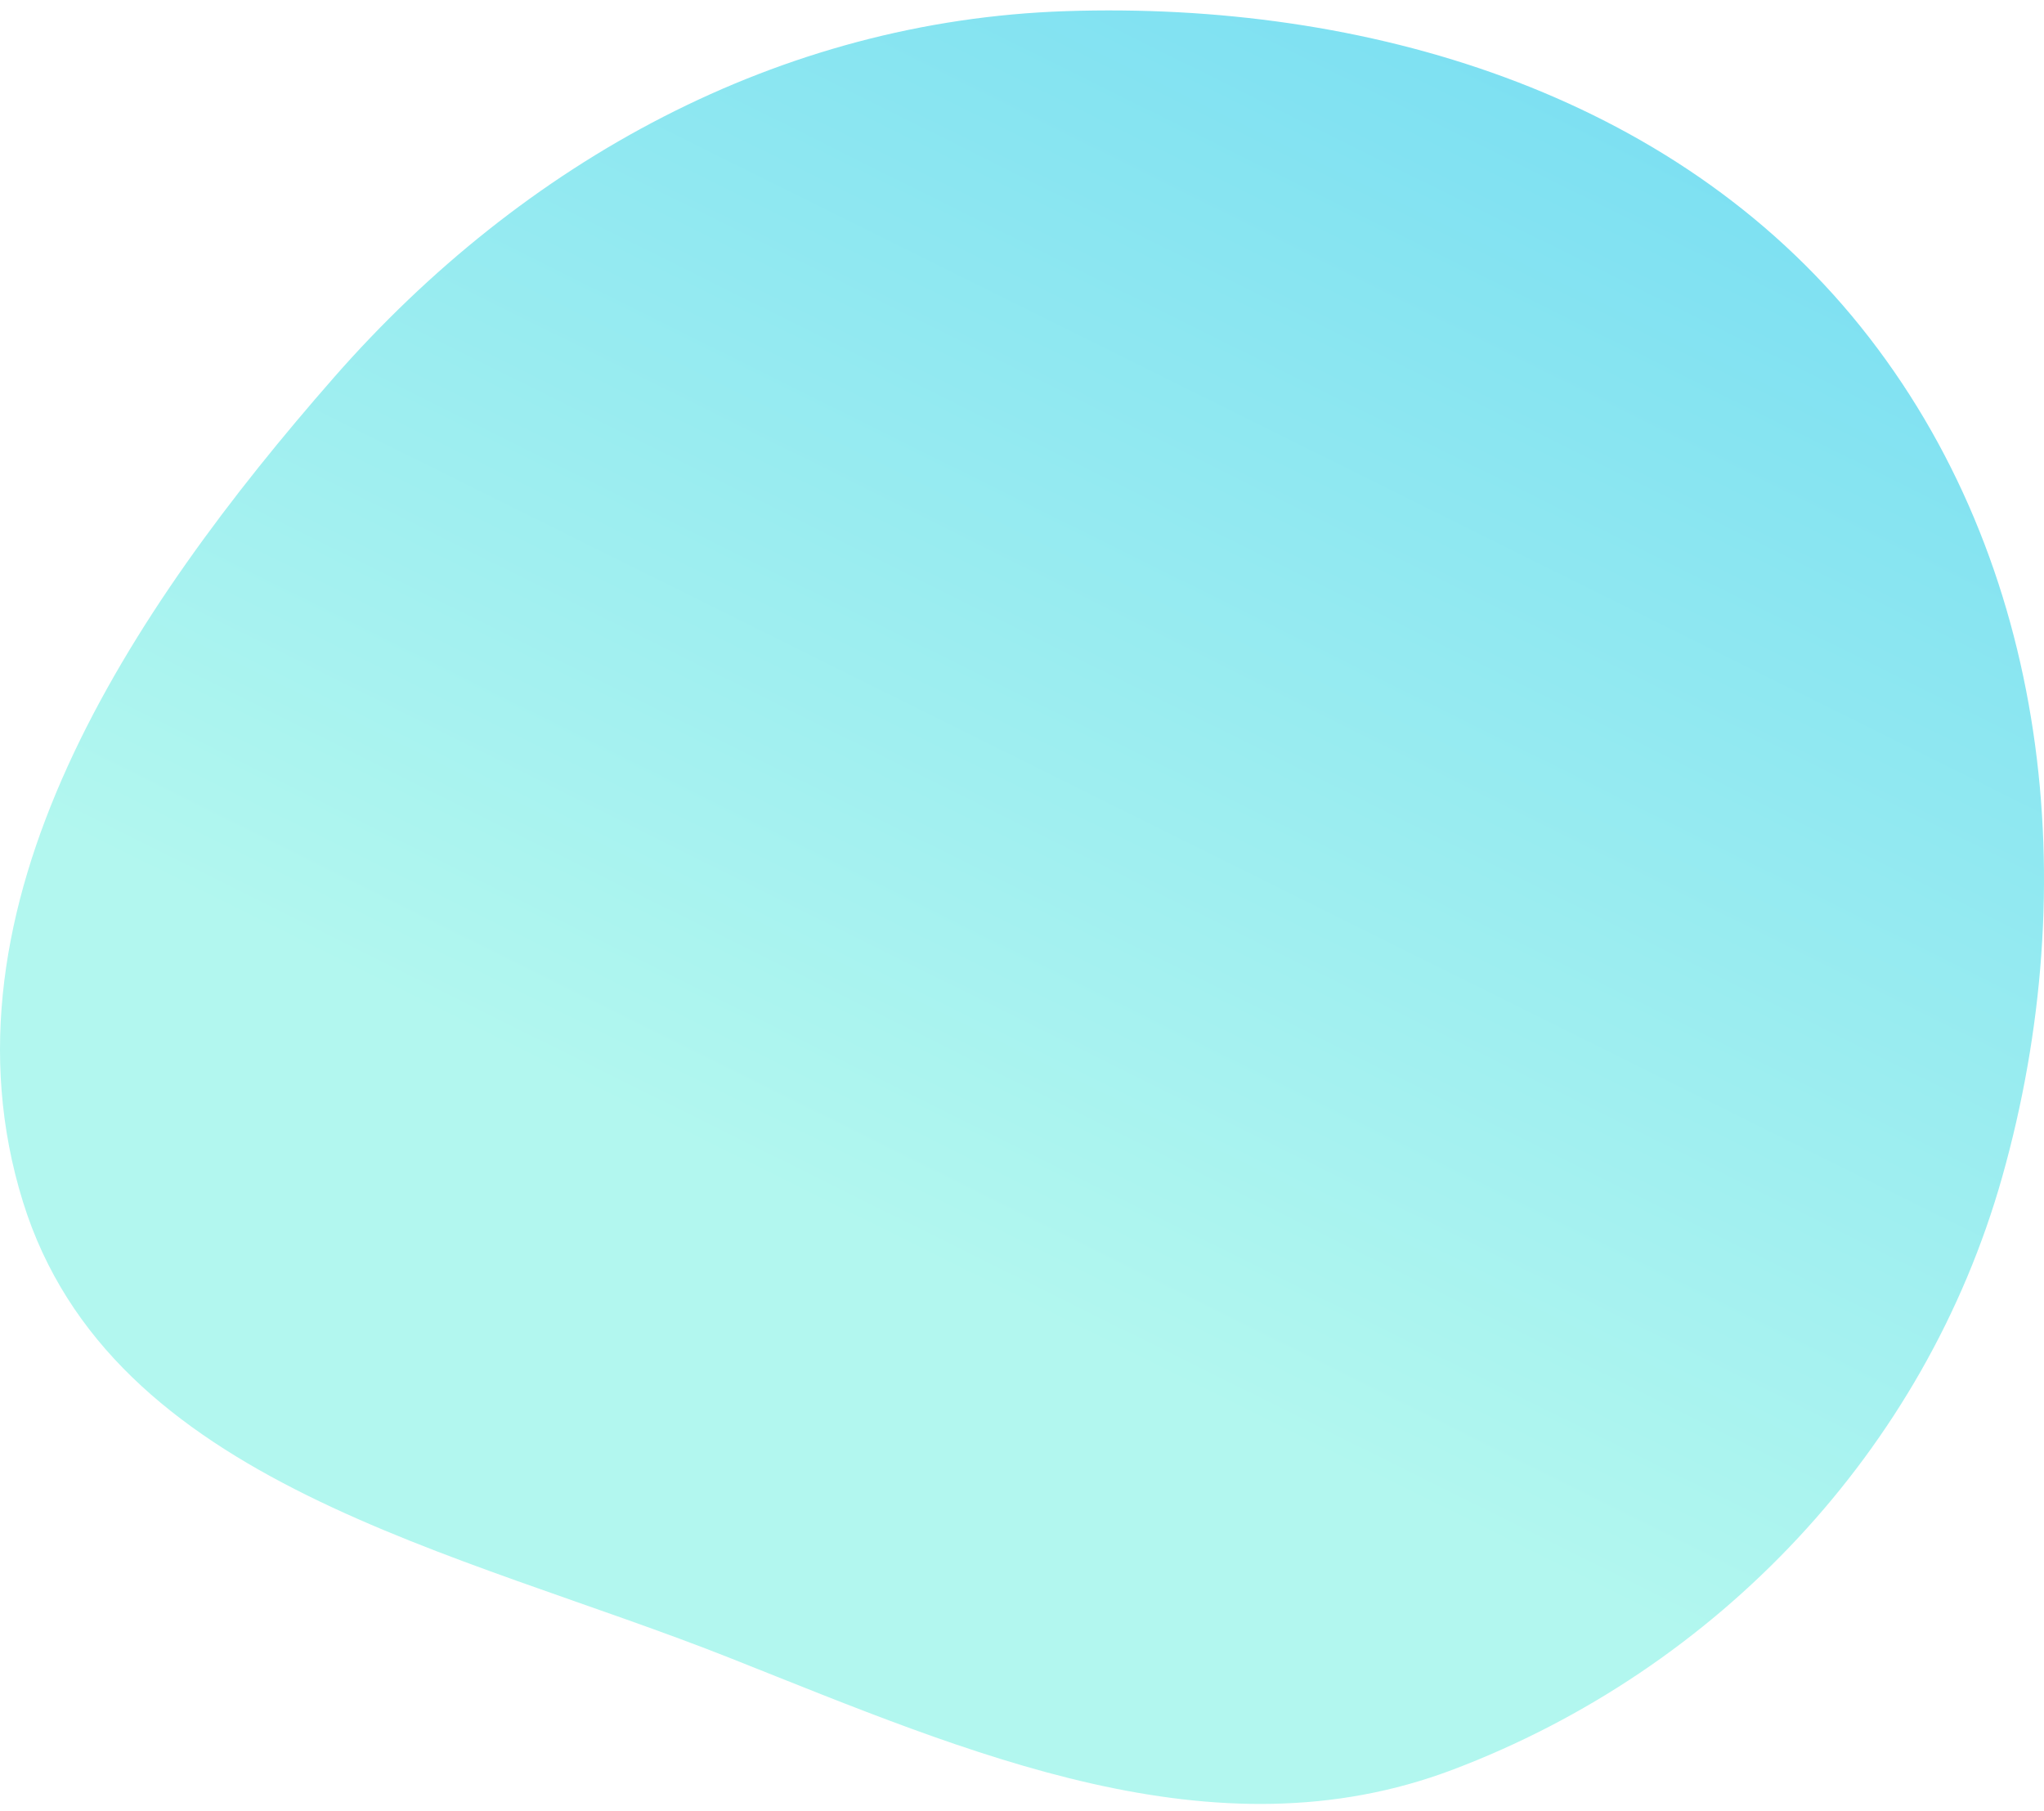 <svg width="149" height="132" viewBox="0 0 149 132" fill="none" xmlns="http://www.w3.org/2000/svg">
<path fill-rule="evenodd" clip-rule="evenodd" d="M77.693 0.813C99.534 0.089 121.926 6.742 135.637 23.817C149.42 40.983 151.939 64.609 145.947 85.816C140.325 105.713 125.199 121.687 105.918 128.995C88.469 135.608 70.689 127.8 53.346 120.913C33.316 112.958 8.075 108.233 1.67 87.595C-5.008 66.079 9.527 44.429 24.354 27.503C38.154 11.75 56.801 1.505 77.693 0.813Z" fill="url(#paint0_linear)"/>
<defs>
<linearGradient id="paint0_linear" x1="122.227" y1="5.867" x2="56.162" y2="138.925" gradientUnits="userSpaceOnUse">
<stop stop-color="#7BDFF2"/>
<stop offset="0.684" stop-color="#B2F7EF"/>
</linearGradient>
</defs>
</svg>
